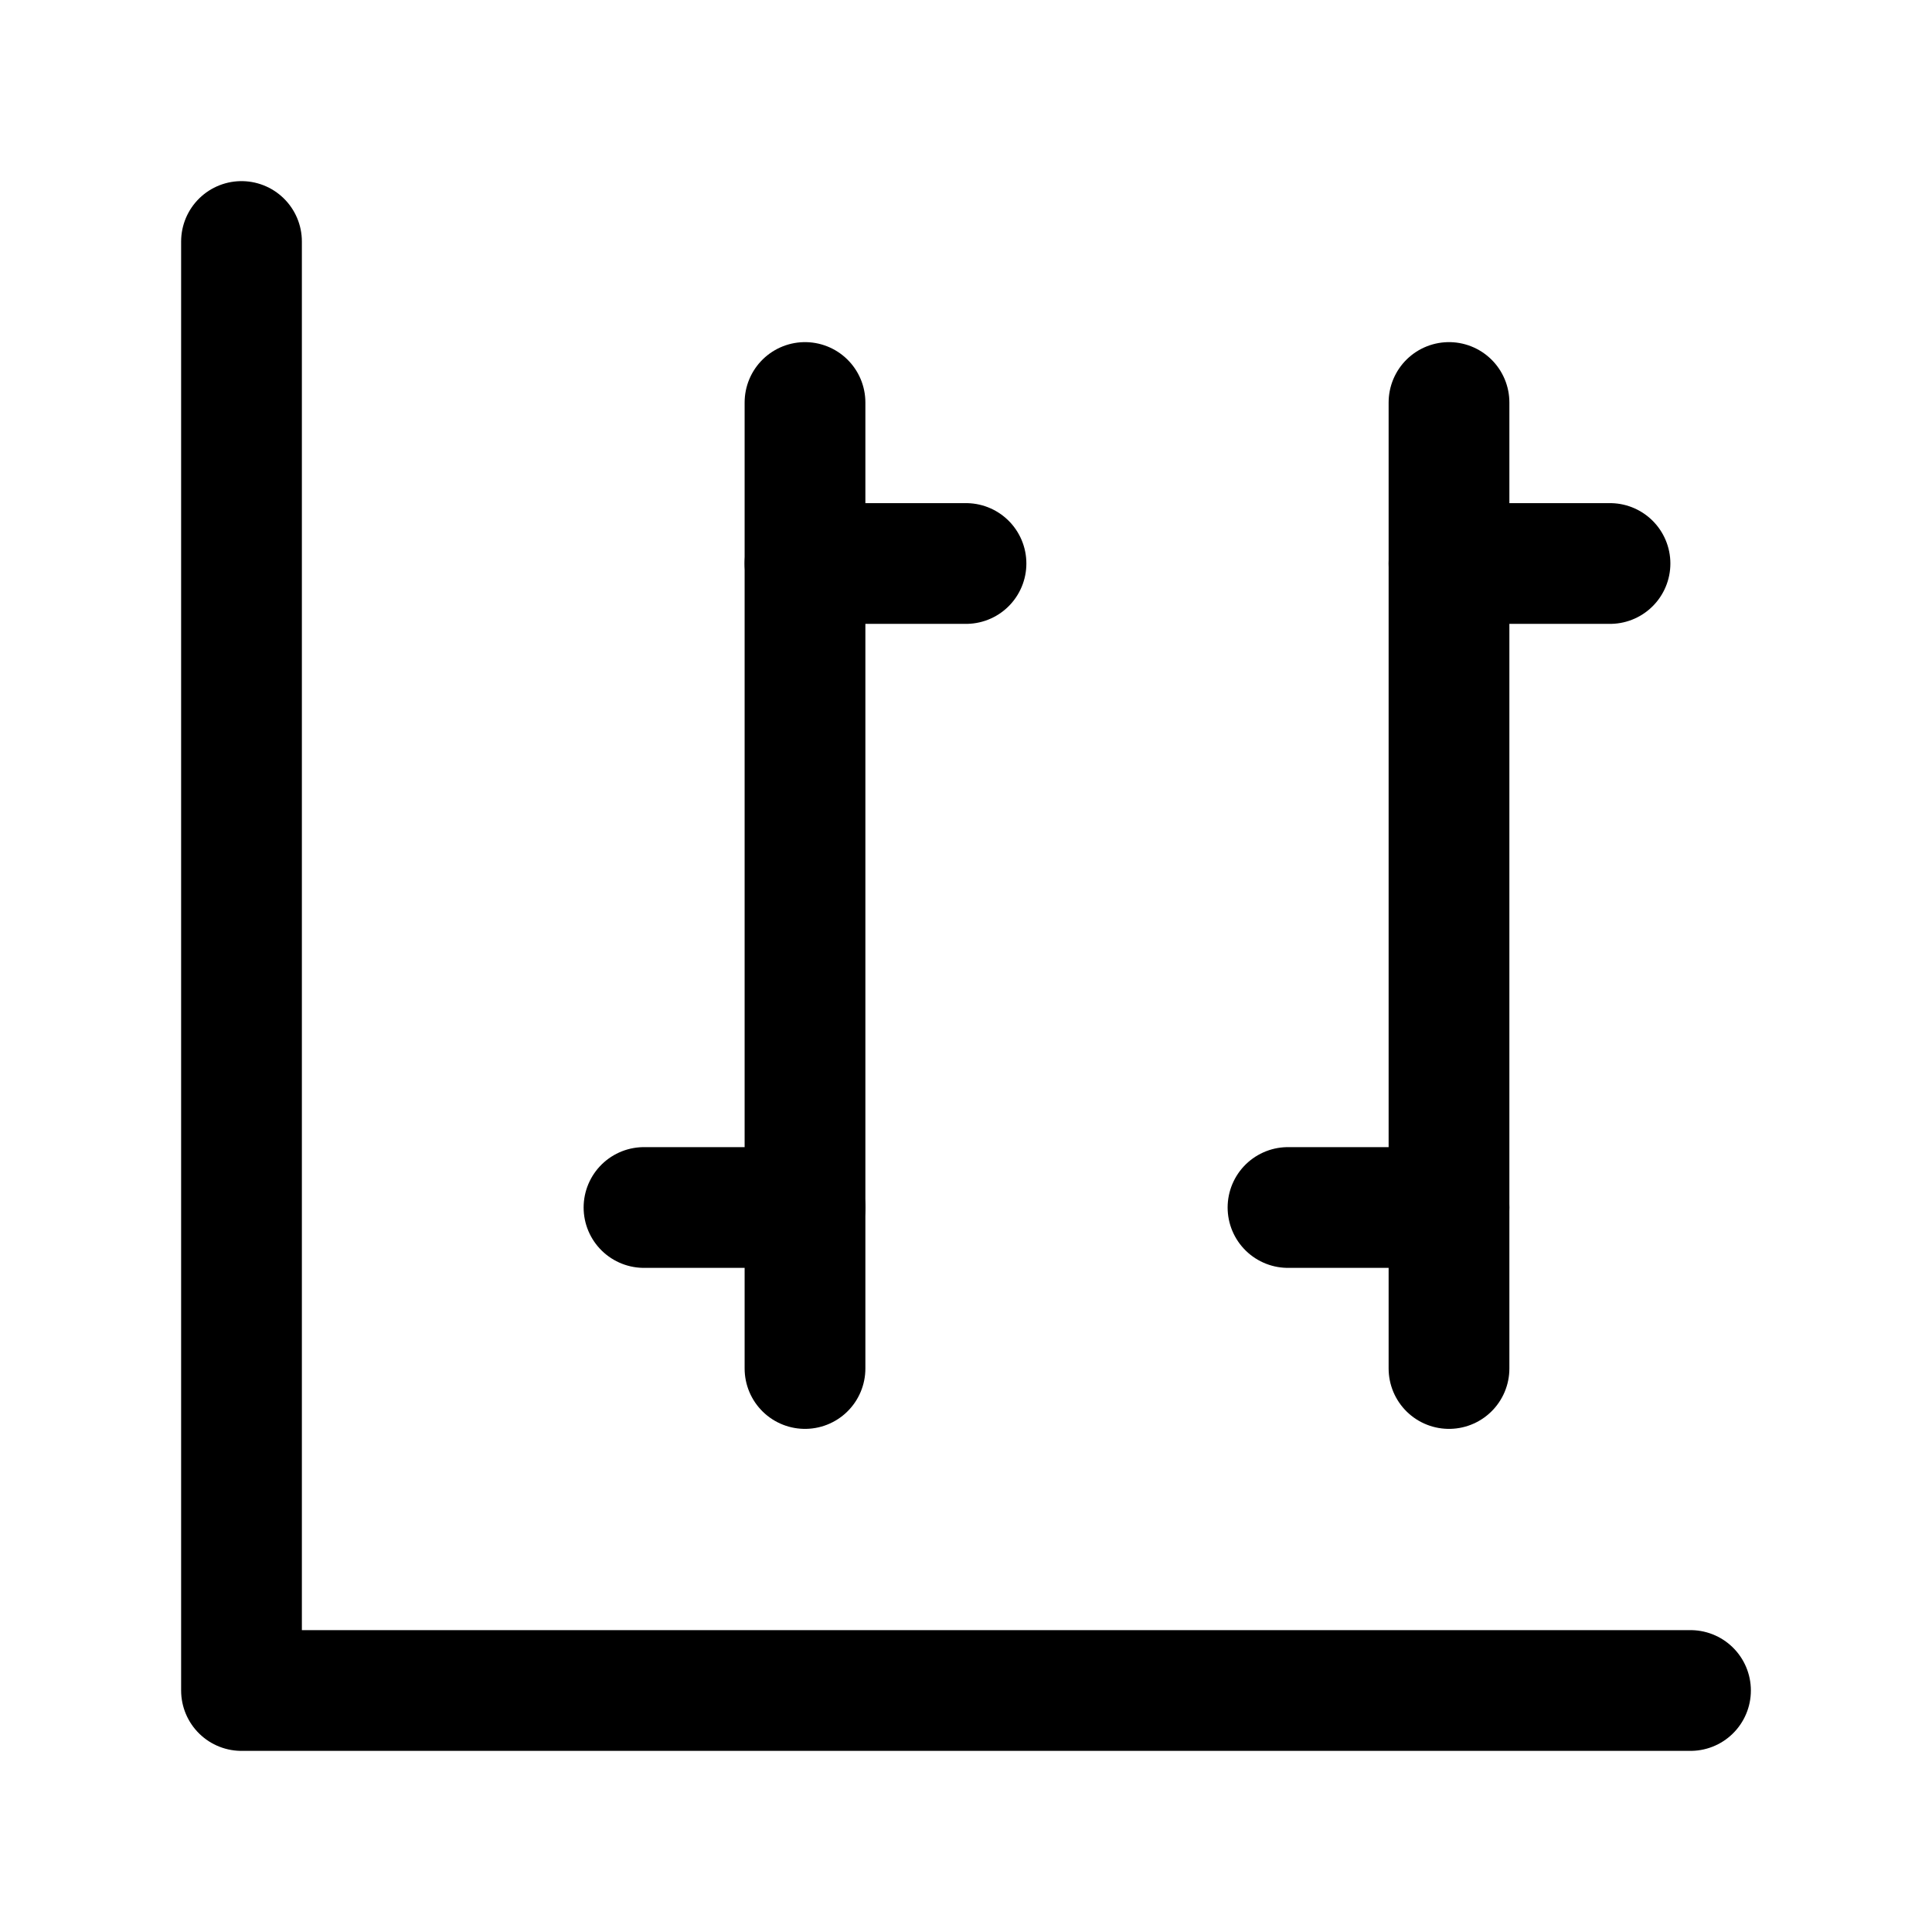 <svg width="24" height="24" viewBox="0 0 24 24" fill="none" xmlns="http://www.w3.org/2000/svg">
    <path d="M21 21H3V3" stroke="currentColor" stroke-width="1.5" stroke-linecap="round" stroke-linejoin="round"/>
    <path d="M10 7L12 7" stroke="currentColor" stroke-width="1.5" stroke-linecap="round" stroke-linejoin="round"/>
    <path d="M18 7L20 7" stroke="currentColor" stroke-width="1.5" stroke-linecap="round" stroke-linejoin="round"/>
    <path d="M8 15L10 15" stroke="currentColor" stroke-width="1.5" stroke-linecap="round" stroke-linejoin="round"/>
    <path d="M16 15L18 15" stroke="currentColor" stroke-width="1.5" stroke-linecap="round" stroke-linejoin="round"/>
    <path d="M10 5L10 17" stroke="currentColor" stroke-width="1.5" stroke-linecap="round" stroke-linejoin="round"/>
    <path d="M18 5L18 17" stroke="currentColor" stroke-width="1.5" stroke-linecap="round" stroke-linejoin="round"/>
</svg>
